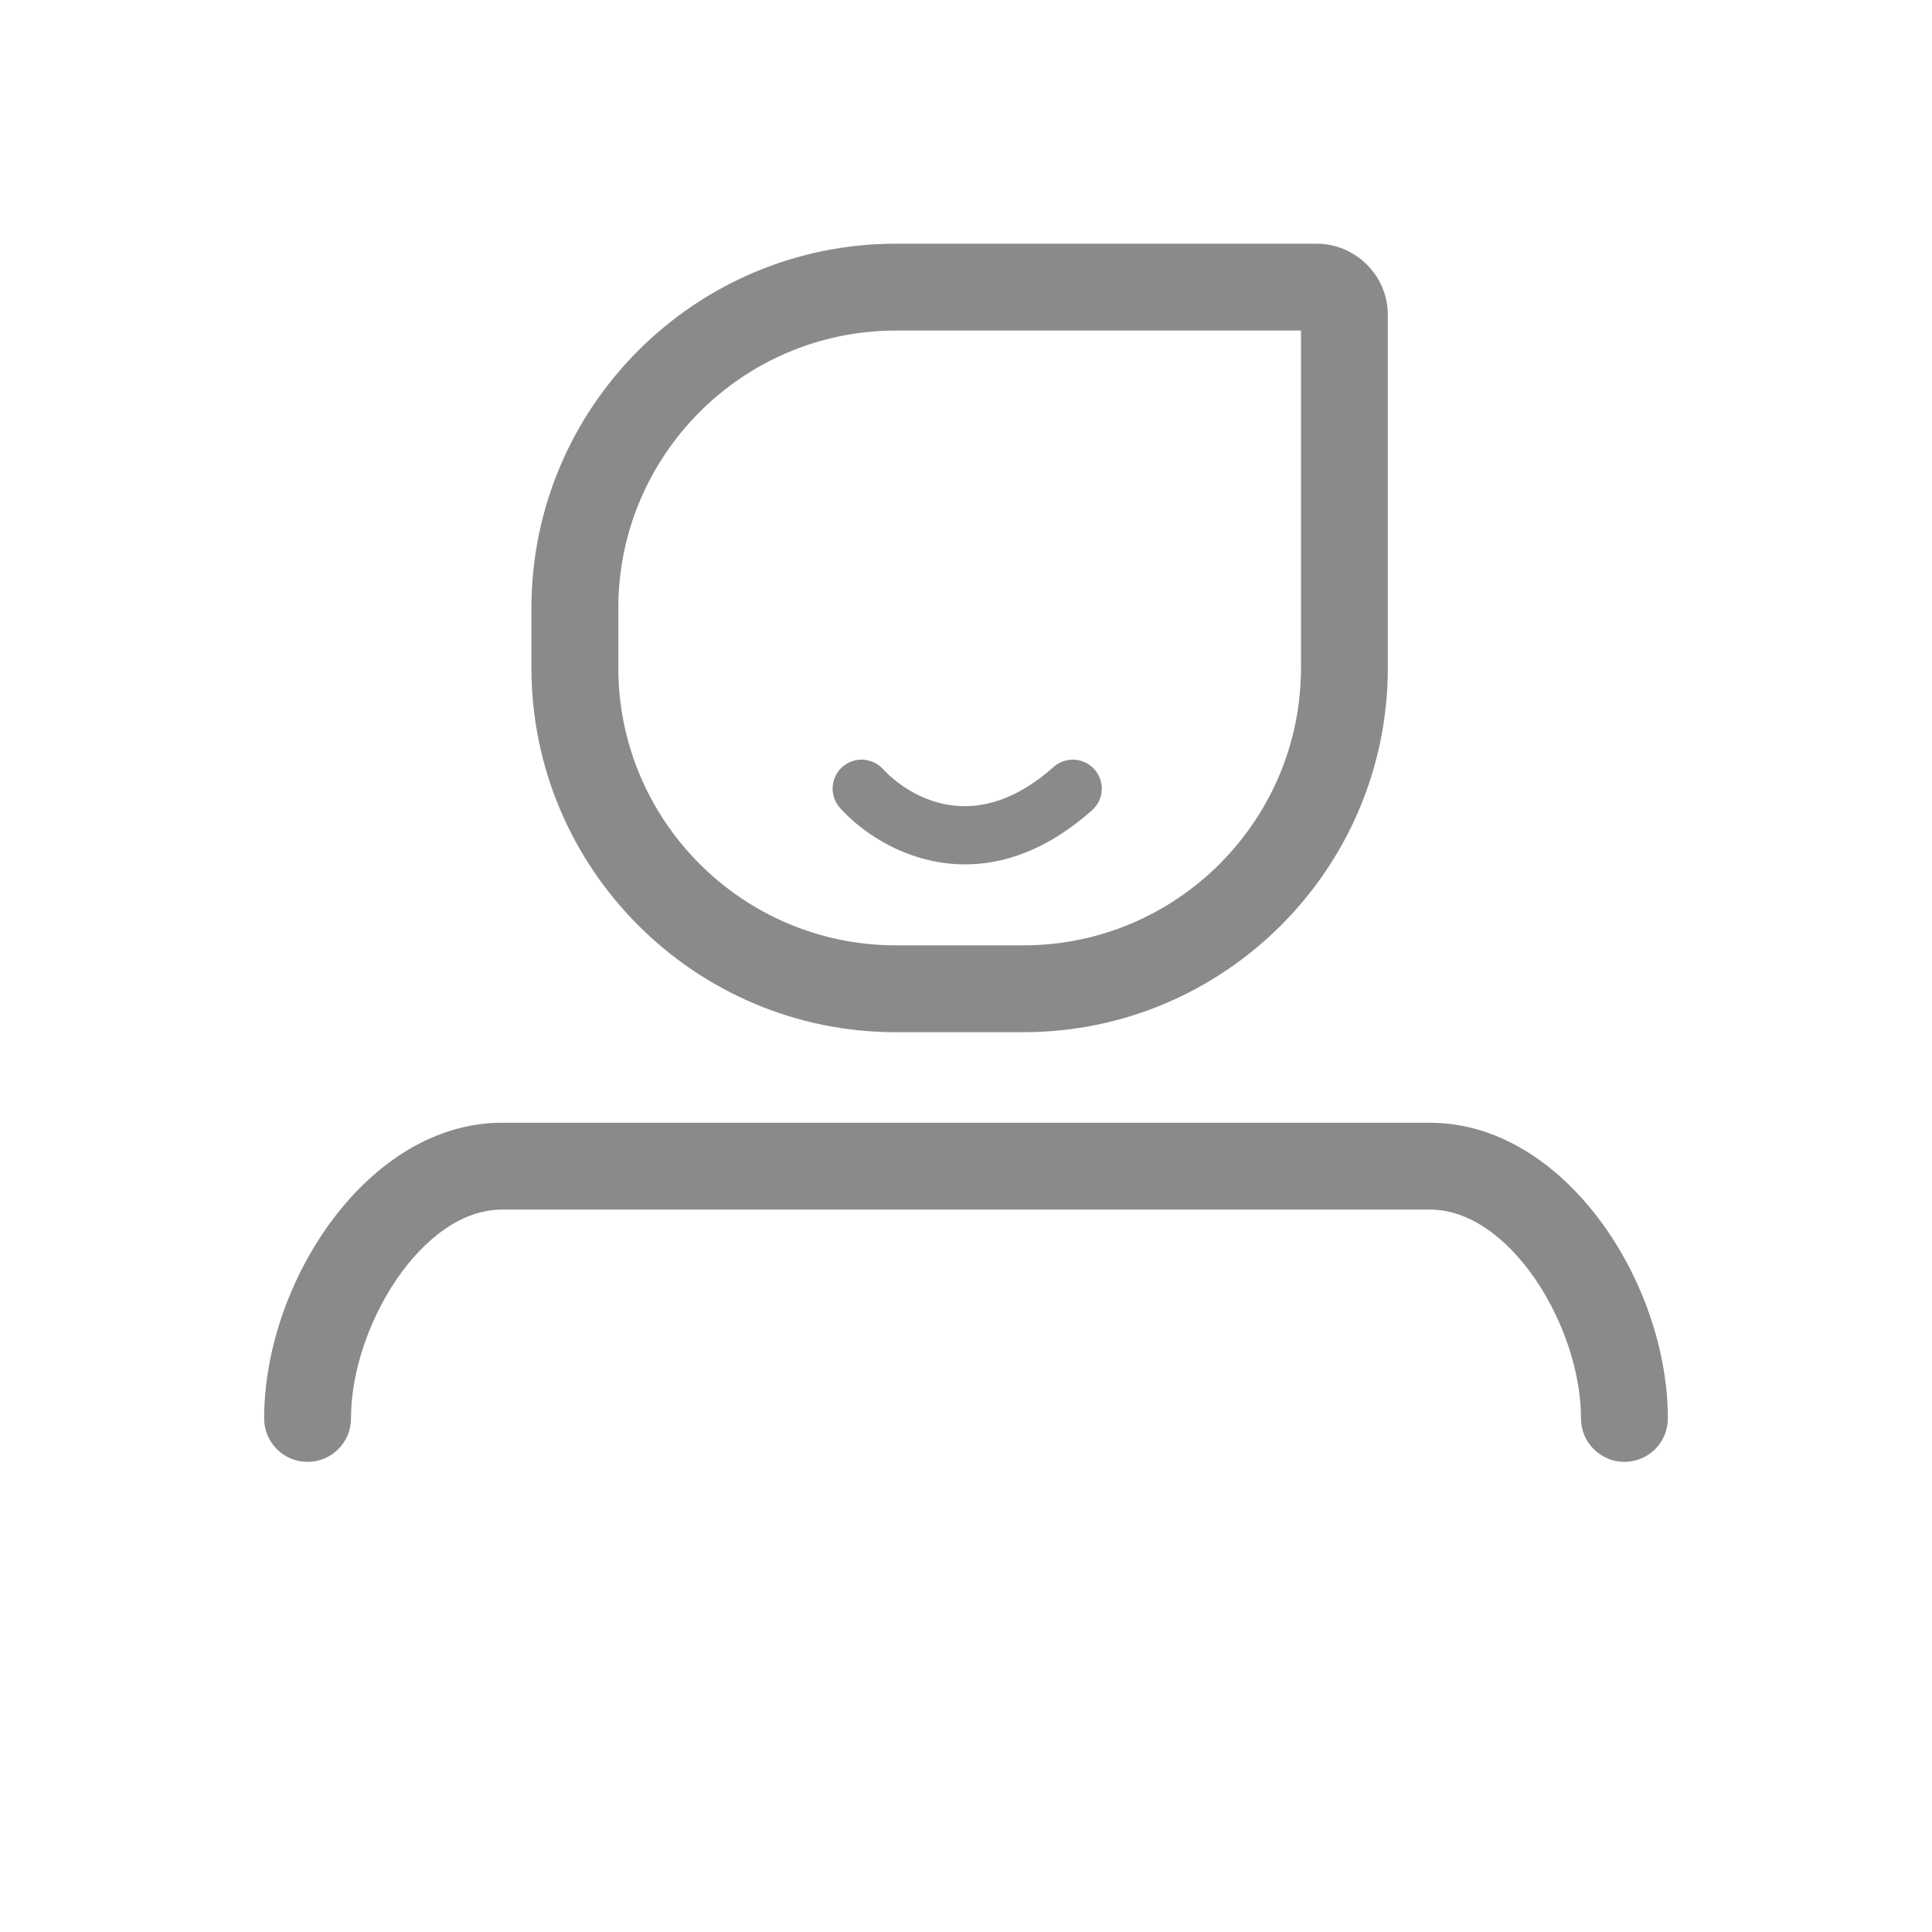 <?xml version="1.0" standalone="no"?><!DOCTYPE svg PUBLIC "-//W3C//DTD SVG 1.1//EN" "http://www.w3.org/Graphics/SVG/1.1/DTD/svg11.dtd"><svg t="1629204584569" class="icon" viewBox="0 0 1024 1024" version="1.1" xmlns="http://www.w3.org/2000/svg" p-id="822" xmlns:xlink="http://www.w3.org/1999/xlink" width="200" height="200"><defs><style type="text/css"></style></defs><path d="M511.51 458.14c20.44 0 43.54-7.58 67.31-28.7 6.33-5.64 6.9-15.33 1.27-21.67-5.64-6.33-15.33-6.9-21.67-1.27-49.06 43.65-86.24 5.73-90.36 1.21-5.65-6.27-15.31-6.82-21.62-1.19-6.33 5.63-6.89 15.33-1.25 21.66 12.25 13.76 36.44 29.96 66.32 29.96z" fill="#8a8a8a" p-id="823"></path><path d="M758 595.09H266c-70.96 0-126 84.24-126 156.72 0 12.71 10.3 23.01 23.02 23.01 12.72 0 23.02-10.31 23.02-23.02 0-48.79 37.64-110.69 79.96-110.69h491.99c42.31 0 79.97 61.9 79.97 110.69 0 12.71 10.31 23.02 23.02 23.02S884 764.52 884 751.81c0-72.48-55.03-156.72-126-156.72zM474.8 547.09h67.65c106.49 0 193.13-86.64 193.13-193.13V166.98c0-20.85-16.97-37.81-37.81-37.81H474.8c-106.49 0-193.13 86.64-193.13 193.13v31.66c0 106.49 86.64 193.13 193.13 193.13zM327.72 322.3c0-81.11 65.98-147.09 147.09-147.09h214.74v178.75c0 81.11-65.98 147.09-147.09 147.09h-67.65c-81.11 0-147.09-65.98-147.09-147.09V322.3z" fill="#8a8a8a" p-id="824"></path></svg>